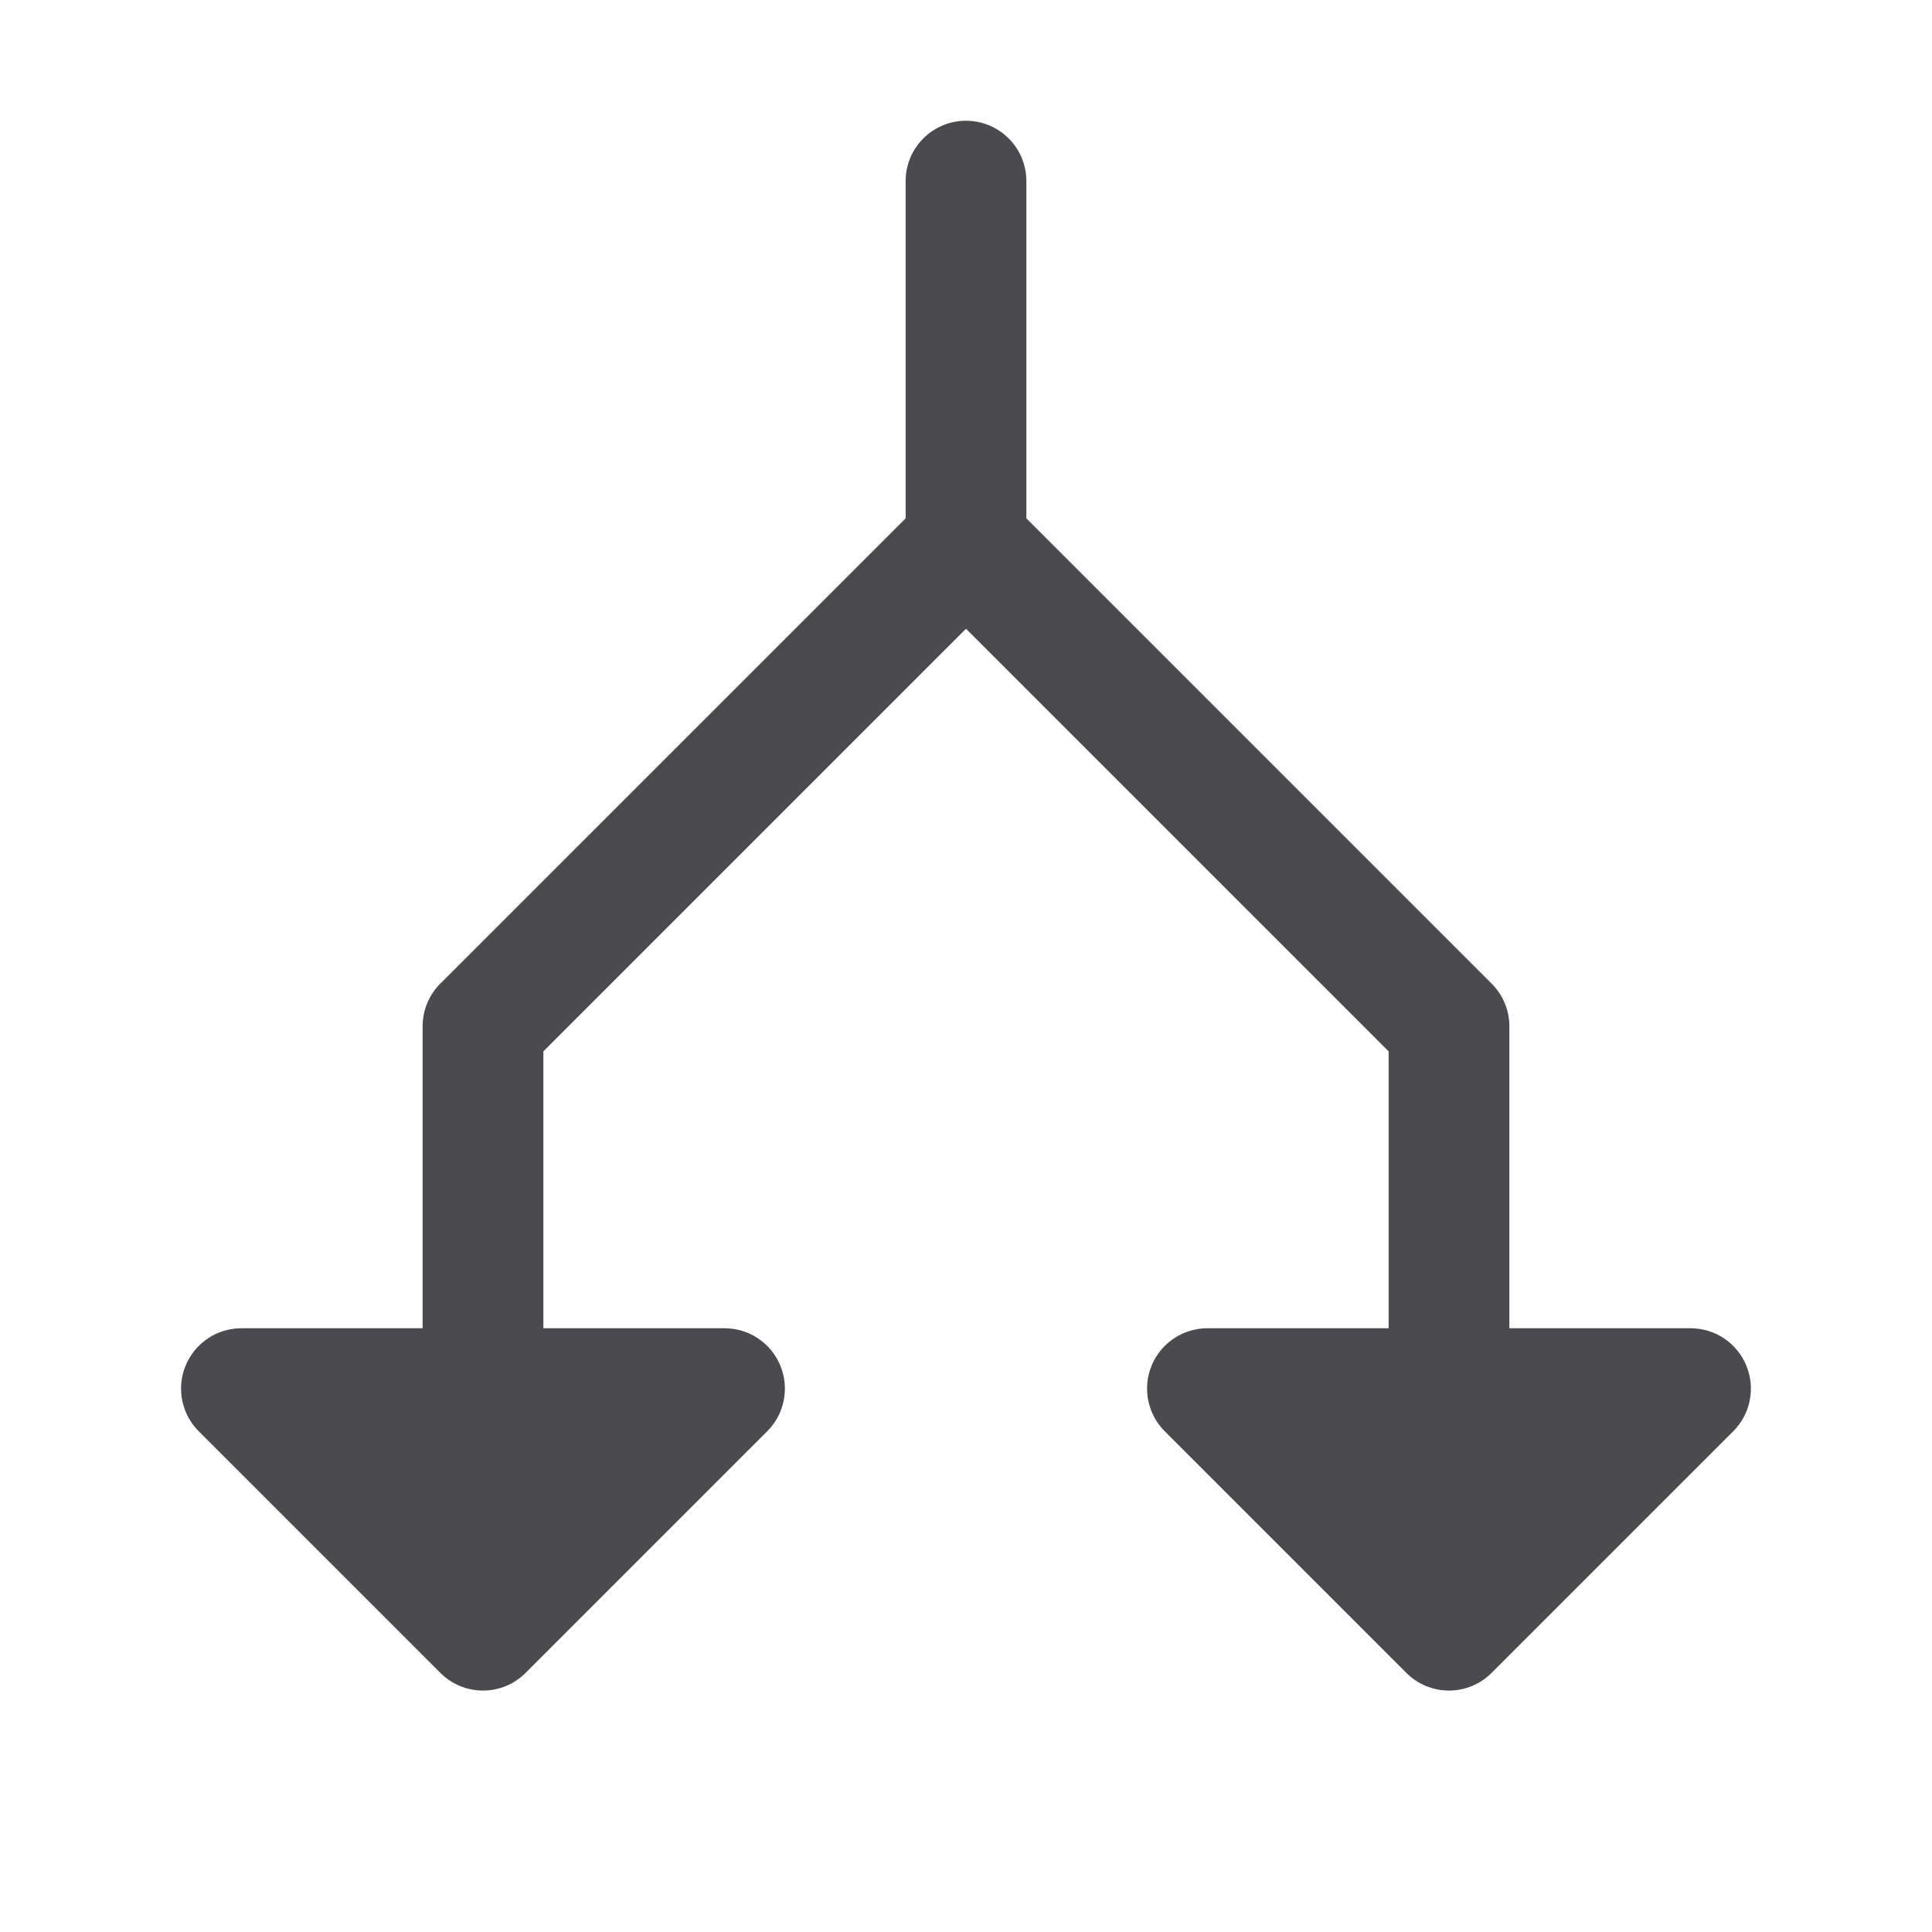 <svg width="32" height="32" viewBox="0 0 32 32" fill="none" xmlns="http://www.w3.org/2000/svg">
<path d="M28.707 23.707L24.707 27.707C24.614 27.8 24.504 27.874 24.383 27.925C24.261 27.975 24.131 28.001 24 28.001C23.868 28.001 23.738 27.975 23.617 27.925C23.495 27.874 23.385 27.8 23.292 27.707L19.292 23.707C19.152 23.568 19.057 23.389 19.018 23.195C18.98 23.001 18.999 22.8 19.075 22.617C19.151 22.434 19.279 22.278 19.444 22.168C19.608 22.058 19.802 22 20 22H23V17.414L16 10.414L9 17.414V22H12C12.198 22 12.391 22.058 12.556 22.168C12.72 22.278 12.849 22.434 12.924 22.617C13 22.8 13.02 23.001 12.981 23.195C12.943 23.389 12.847 23.568 12.707 23.707L8.707 27.707C8.614 27.8 8.504 27.874 8.383 27.925C8.261 27.975 8.131 28.001 8 28.001C7.868 28.001 7.738 27.975 7.617 27.925C7.495 27.874 7.385 27.8 7.292 27.707L3.292 23.707C3.152 23.568 3.057 23.389 3.018 23.195C2.98 23.001 2.999 22.8 3.075 22.617C3.151 22.434 3.279 22.278 3.444 22.168C3.608 22.058 3.802 22 4 22H7V17C7 16.869 7.025 16.738 7.076 16.617C7.126 16.496 7.199 16.385 7.292 16.293L15 8.586V3C15 2.735 15.105 2.48 15.293 2.293C15.48 2.105 15.735 2 16 2C16.265 2 16.519 2.105 16.707 2.293C16.895 2.48 17 2.735 17 3V8.586L24.707 16.293C24.8 16.385 24.874 16.496 24.924 16.617C24.974 16.738 25 16.869 25 17V22H28C28.198 22 28.391 22.058 28.556 22.168C28.72 22.278 28.849 22.434 28.924 22.617C29 22.8 29.02 23.001 28.981 23.195C28.943 23.389 28.847 23.568 28.707 23.707Z" fill="#4A4A4F"/>
</svg>
